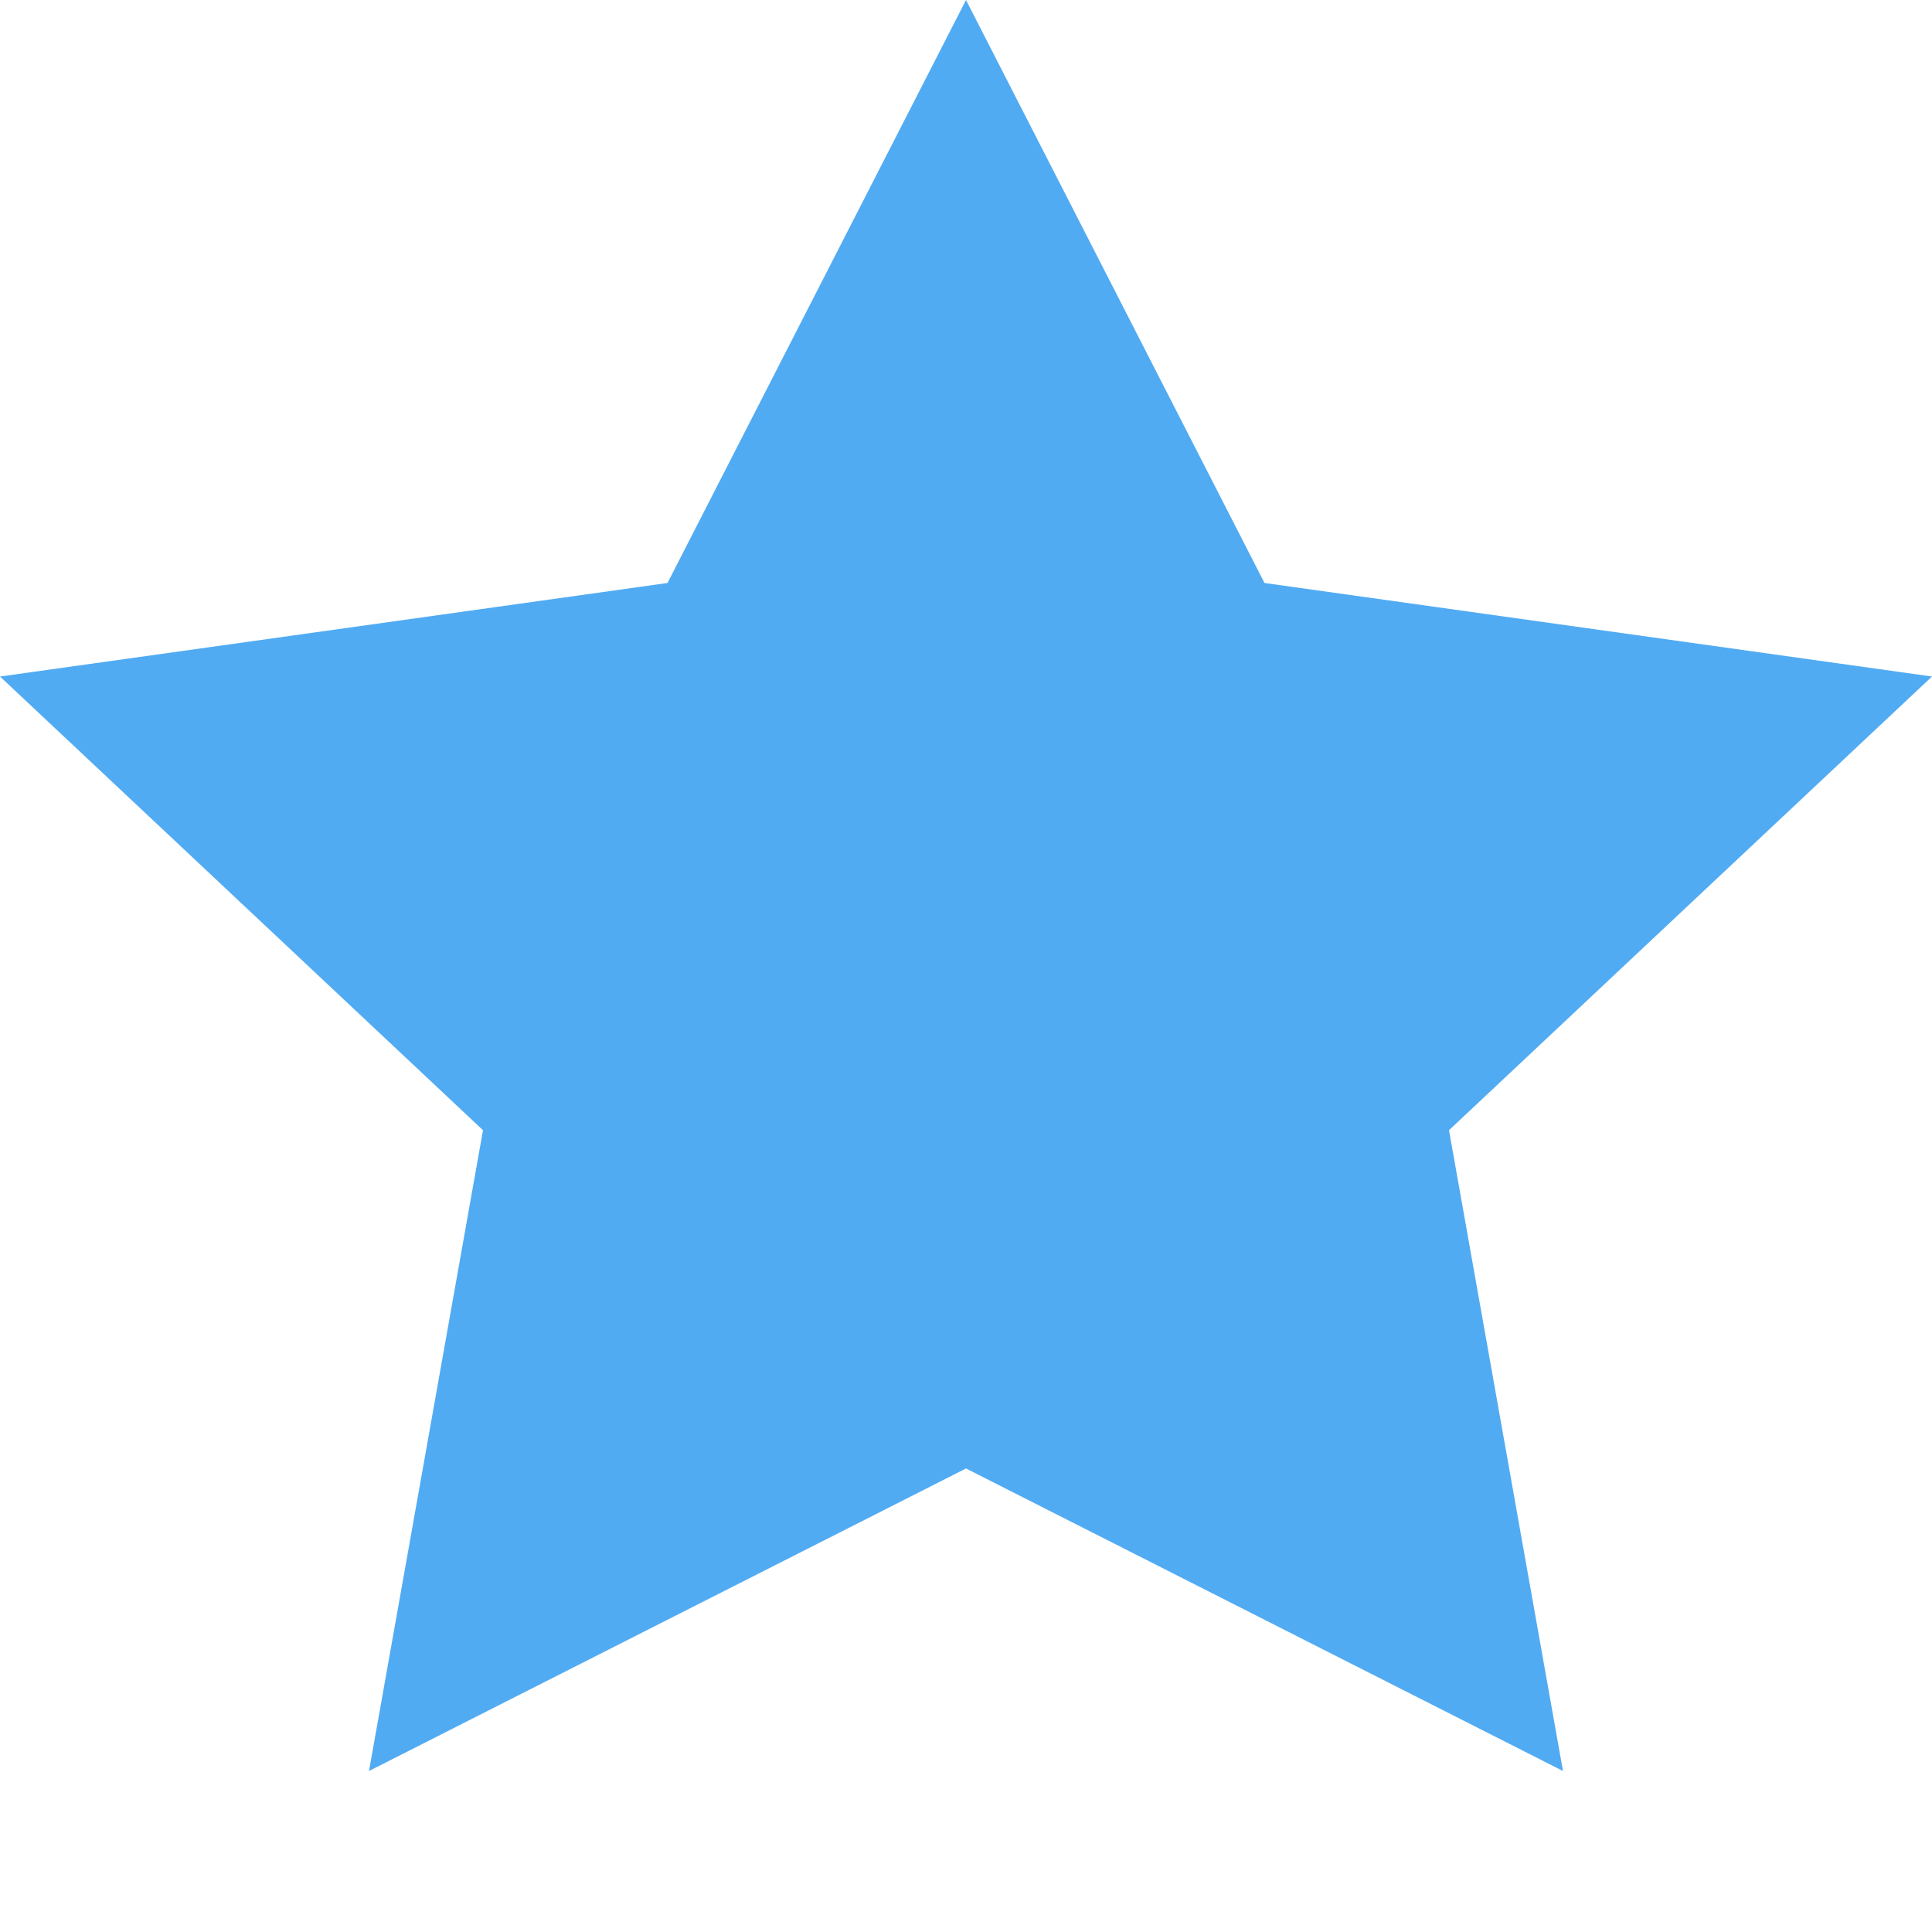 <svg xmlns="http://www.w3.org/2000/svg" width="12" height="12" viewBox="0 0 12 12">
  <g fill="none" fill-rule="evenodd">
    <rect width="12" height="12"/>
    <polygon fill="#51ABF3" points="6 9.121 2.292 11 3 7.02 0 4.202 4.146 3.621 6 0 7.854 3.621 12 4.202 9 7.02 9.708 11"/>
  </g>
</svg>
